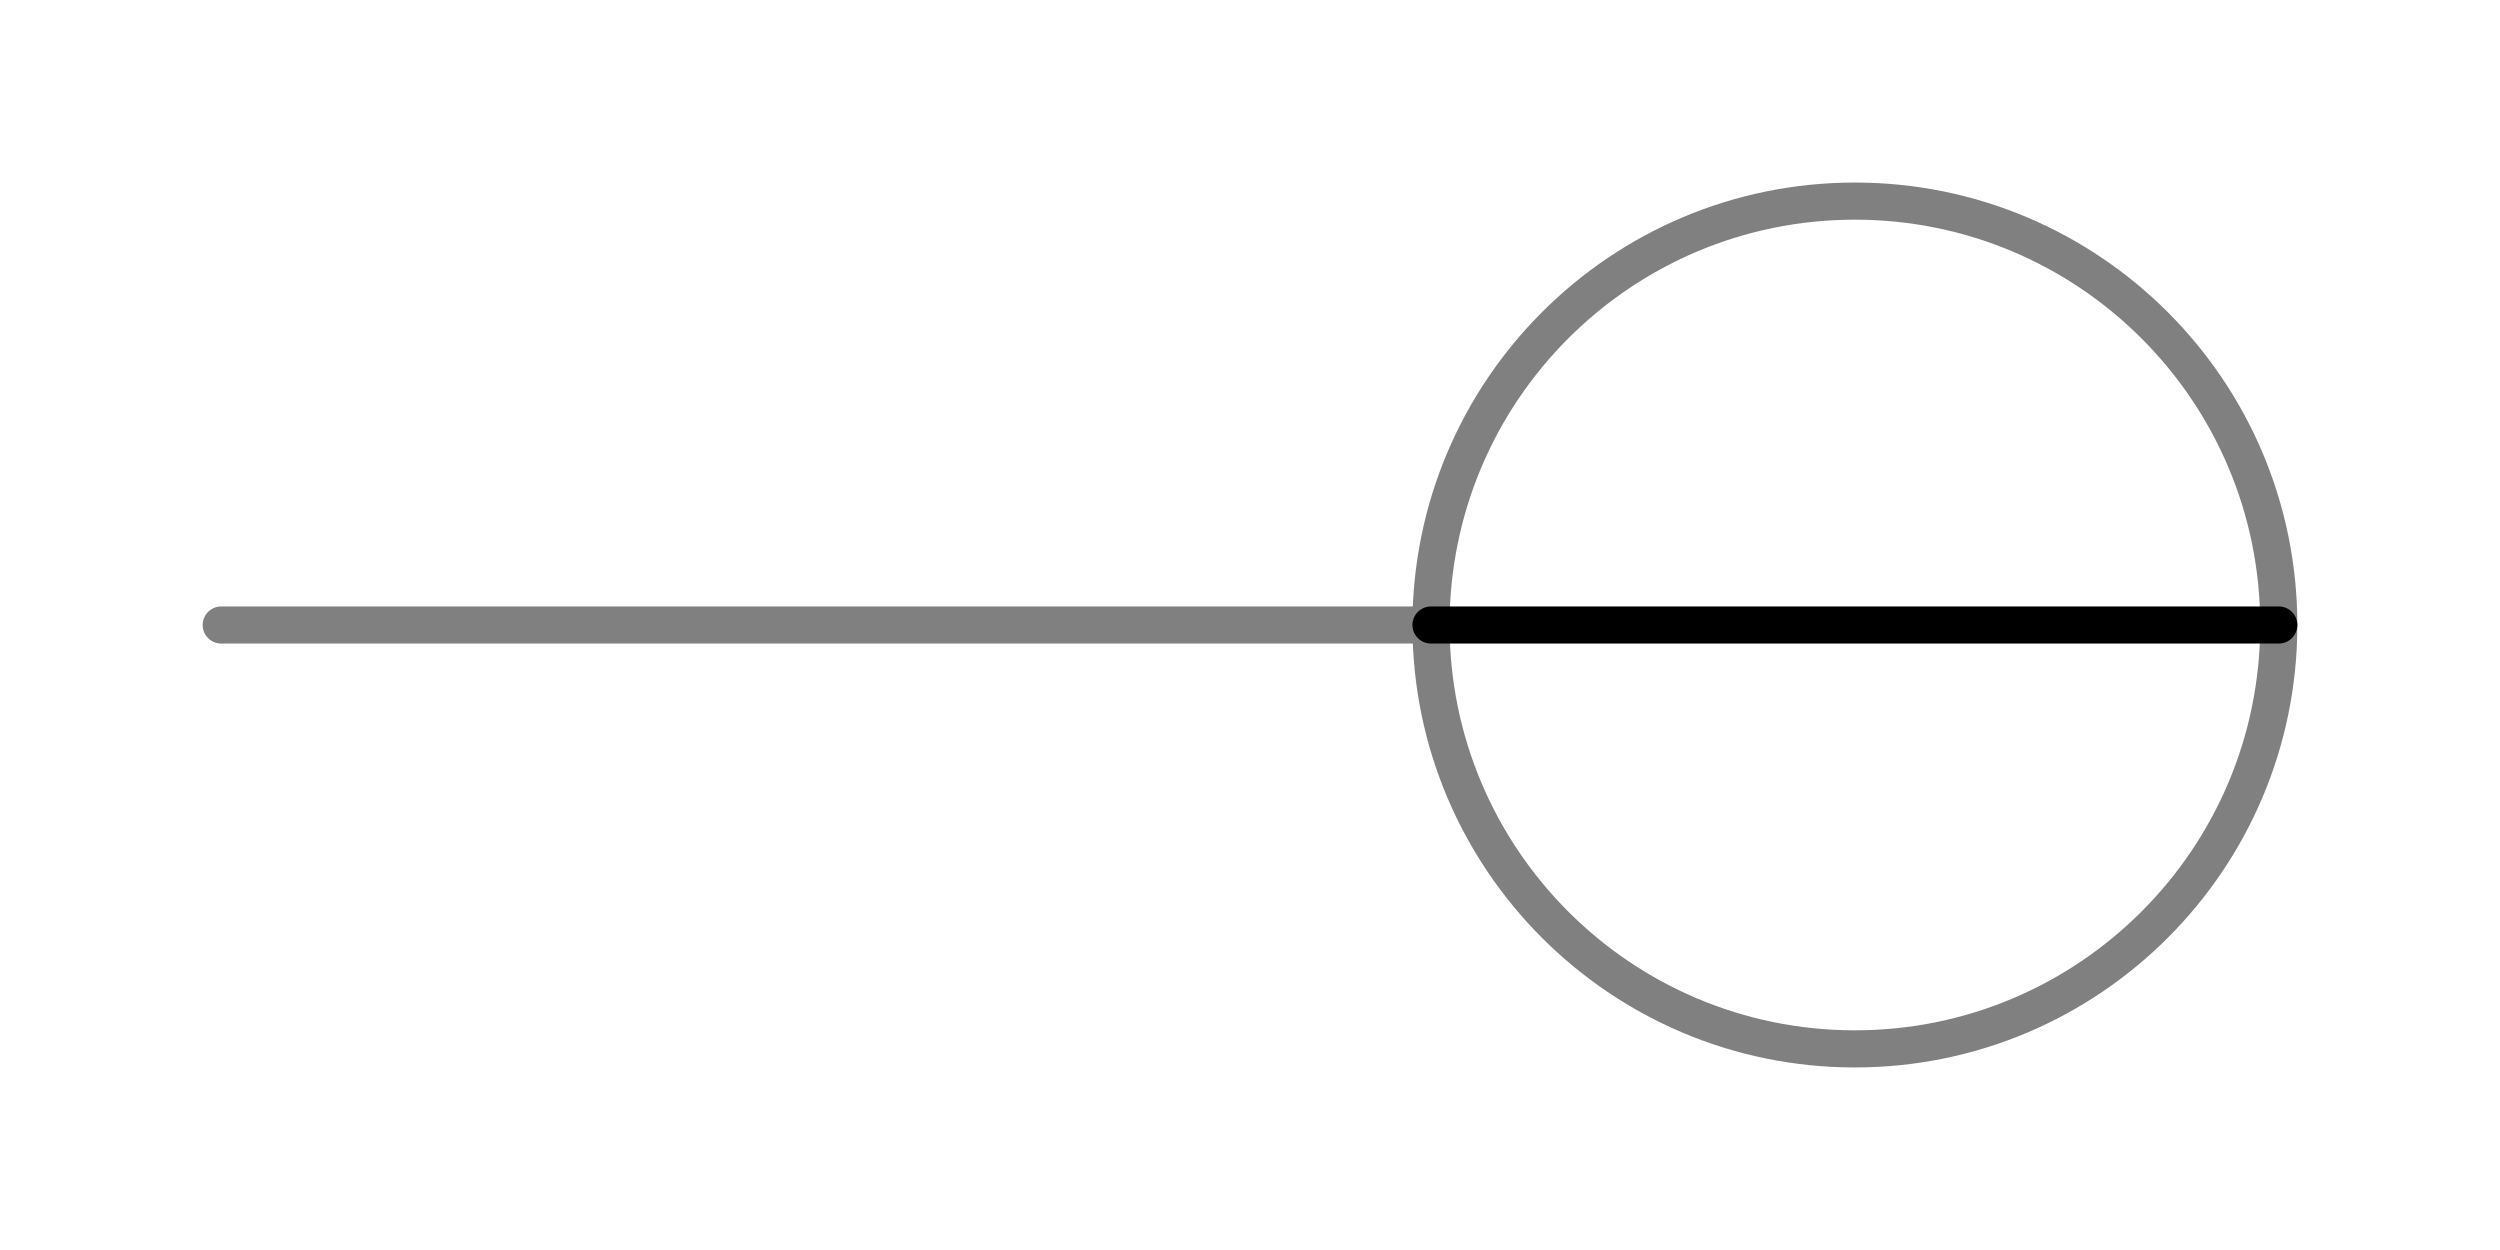 <?xml version="1.0" encoding="UTF-8" standalone="no"?>
<!-- Created with Inkscape (http://www.inkscape.org/) -->

<svg
   xmlns:dc="http://purl.org/dc/elements/1.1/"
   xmlns:cc="http://creativecommons.org/ns#"
   xmlns:rdf="http://www.w3.org/1999/02/22-rdf-syntax-ns#"
   xmlns:svg="http://www.w3.org/2000/svg"
   xmlns="http://www.w3.org/2000/svg"
   xmlns:sodipodi="http://sodipodi.sourceforge.net/DTD/sodipodi-0.dtd"
   xmlns:inkscape="http://www.inkscape.org/namespaces/inkscape"
   width="202"
   height="101"
   id="svg2"
   version="1.1"
   inkscape:version="0.47 r22583"
   sodipodi:docname="sphere_cross1.svg">
  <defs
     id="defs4" />
  <sodipodi:namedview
     id="base"
     pagecolor="#ffffff"
     bordercolor="#666666"
     borderopacity="1.0"
     inkscape:pageopacity="1"
     inkscape:pageshadow="2"
     inkscape:zoom="2"
     inkscape:cx="55.3657"
     inkscape:cy="40.165108"
     inkscape:document-units="px"
     inkscape:current-layer="layer1"
     showgrid="false"
     objecttolerance="20"
     showguides="true"
     inkscape:guide-bbox="true"
     inkscape:window-width="1244"
     inkscape:window-height="768"
     inkscape:window-x="24"
     inkscape:window-y="0"
     inkscape:window-maximized="0"
     inkscape:snap-global="true"
     inkscape:object-paths="false"
     inkscape:object-nodes="true"
     inkscape:snap-object-midpoints="false"
     inkscape:snap-page="false"
     inkscape:snap-nodes="true"
     inkscape:snap-intersection-paths="false" />
  <g
     inkscape:label="Layer 1"
     inkscape:groupmode="layer"
     id="layer1"
     transform="translate(0,-951.362)">
    <path
       sodipodi:type="arc"
       style="fill:none;stroke:#808080;stroke-width:3;stroke-linecap:round;stroke-linejoin:round;stroke-miterlimit:4;stroke-dasharray:none"
       id="path2819"
       sodipodi:cx="99.25"
       sodipodi:cy="152.75"
       sodipodi:rx="34.25"
       sodipodi:ry="34.25"
       d="M 133.5,152.75 C 133.5,171.666 118.166,187 99.25,187 80.334,187 65,171.666 65,152.75 65,133.834 80.334,118.5 99.25,118.5 c 18.916,0 34.25,15.334 34.25,34.25 z"
       transform="translate(50.625,849.112)" />
    <path
       style="fill:none;stroke:#808080;stroke-width:3;stroke-linecap:round;stroke-linejoin:round;stroke-miterlimit:4;stroke-opacity:1;stroke-dasharray:none"
       d="m 17.875,1001.862 97.75,0"
       id="path3593"
       sodipodi:nodetypes="cc" />
    <path
       sodipodi:nodetypes="cc"
       id="path2853"
       d="m 115.625,1001.862 68.5,0"
       style="fill:none;stroke:#000000;stroke-width:3;stroke-linecap:round;stroke-linejoin:round;stroke-miterlimit:4;stroke-opacity:1;stroke-dasharray:none" />
  </g>
</svg>
